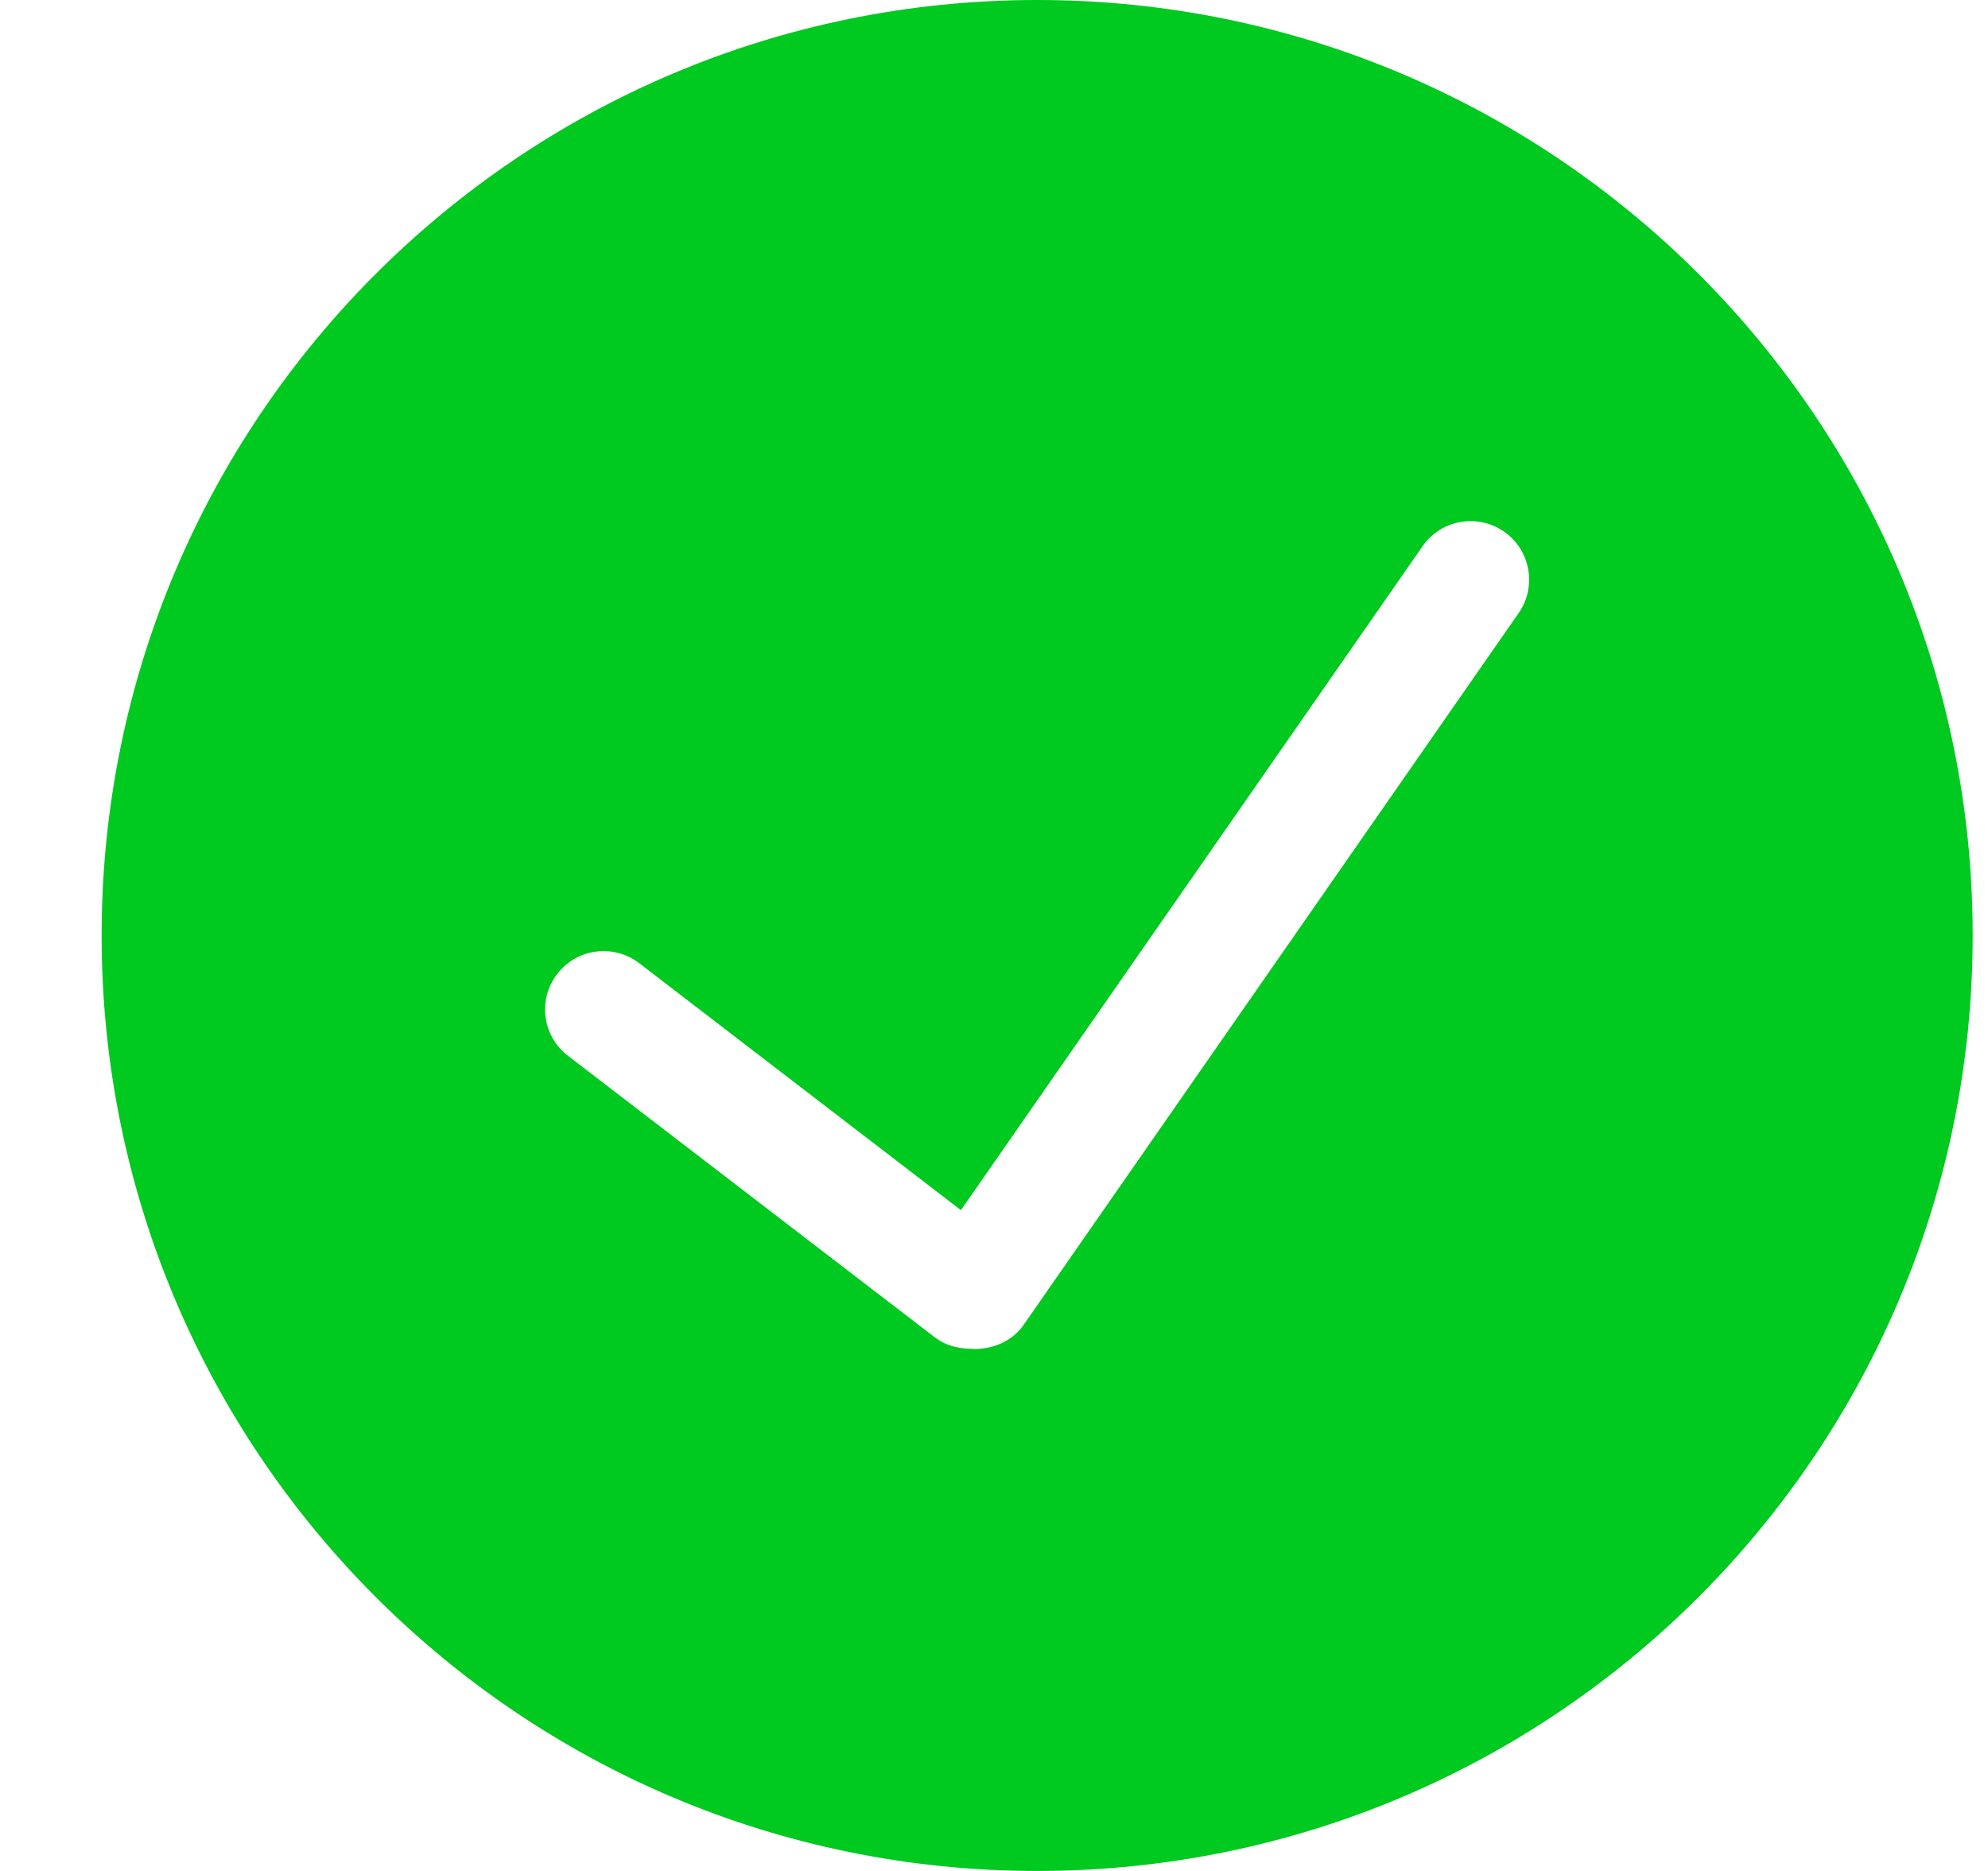 <svg width="17" height="16" viewBox="0 0 17 16" fill="none" xmlns="http://www.w3.org/2000/svg">
<path d="M8.869 0C4.451 0 0.869 3.582 0.869 8C0.869 12.418 4.451 16 8.869 16C13.287 16 16.869 12.418 16.869 8C16.869 3.582 13.287 0 8.869 0ZM12.987 5.242L8.754 11.329C8.665 11.457 8.525 11.523 8.379 11.534C8.345 11.54 8.312 11.535 8.278 11.533C8.263 11.531 8.249 11.533 8.235 11.53C8.151 11.52 8.069 11.494 7.997 11.439L4.857 9.029C4.638 8.861 4.596 8.549 4.765 8.329C4.933 8.11 5.247 8.069 5.466 8.237L8.217 10.349L12.165 4.671C12.322 4.444 12.636 4.389 12.861 4.546C13.088 4.703 13.144 5.016 12.987 5.242Z" fill="#00C920"/>
</svg>
